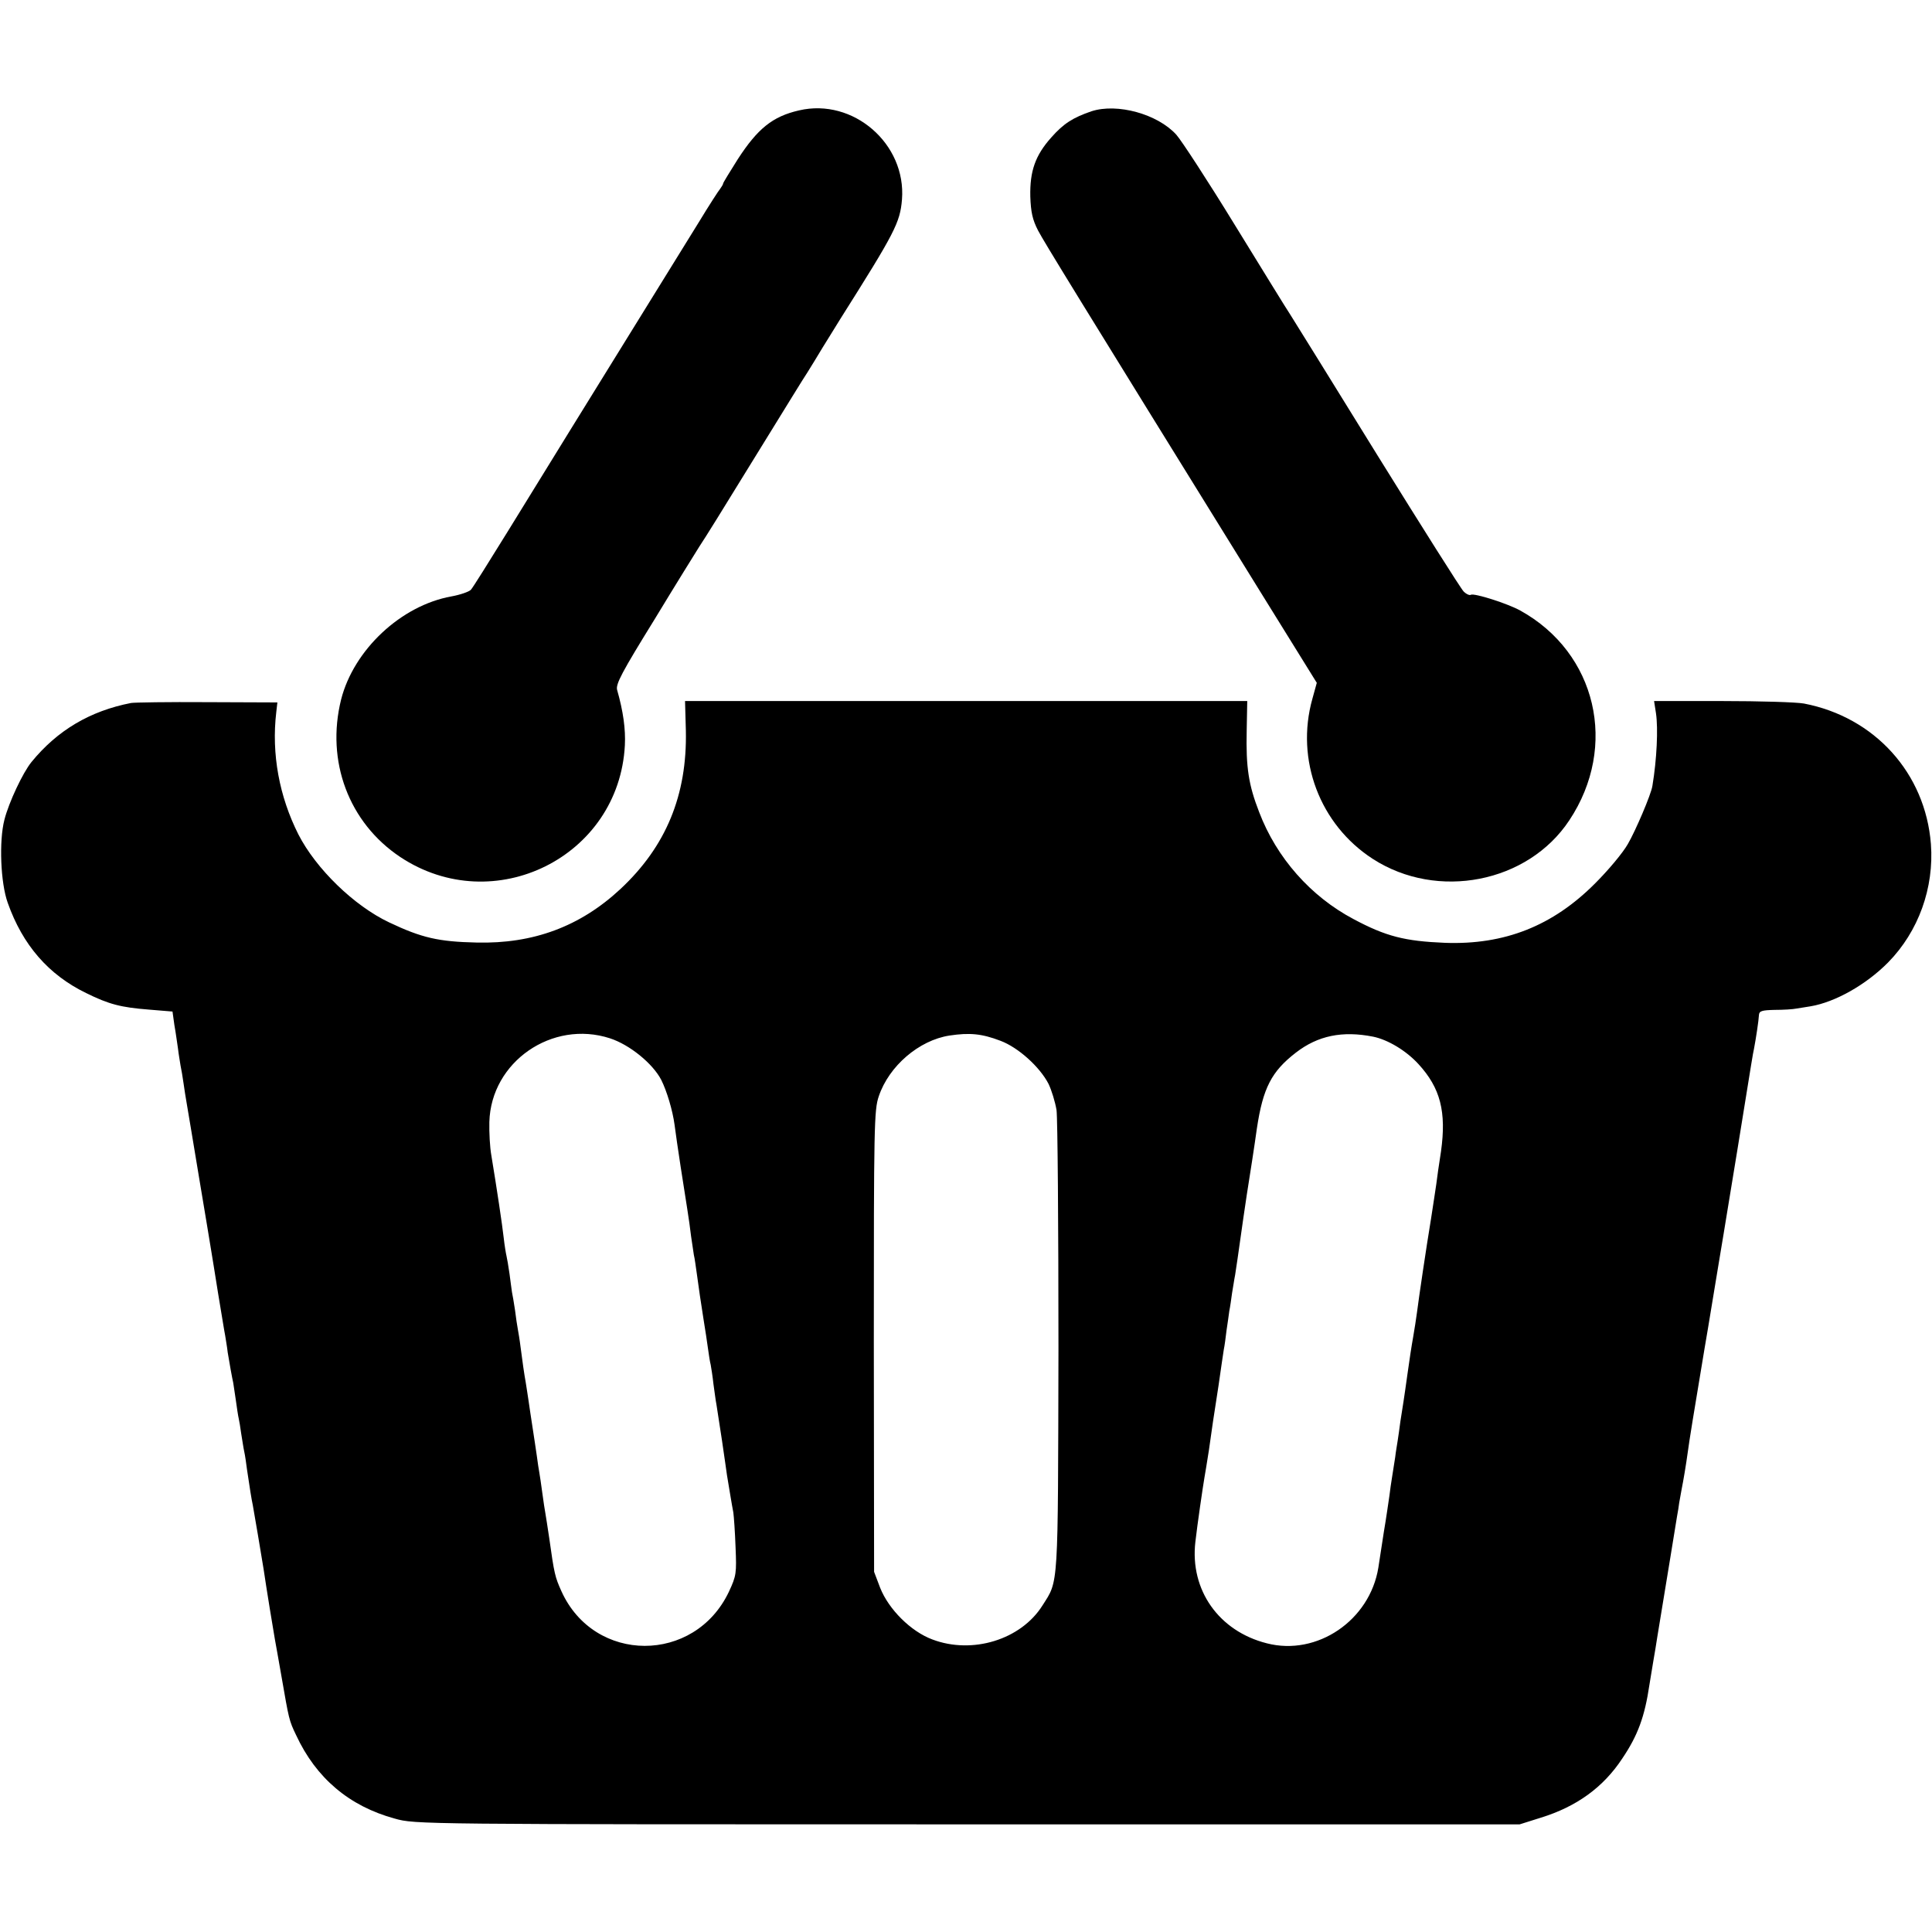 <?xml version="1.0" standalone="no"?>
<!DOCTYPE svg PUBLIC "-//W3C//DTD SVG 20010904//EN"
 "http://www.w3.org/TR/2001/REC-SVG-20010904/DTD/svg10.dtd">
<svg version="1.0" xmlns="http://www.w3.org/2000/svg"
 width="700pt" height="700pt" viewBox="0 0 700 700"
 preserveAspectRatio="xMidYMid meet">
<g transform="translate(0,700) scale(0.1,-0.1)"
fill="#000000" stroke="none">
<path d="M2895 6600 c-96 -22 -150 -66 -222 -177 -29 -46 -53 -85 -53 -88 0
-3 -5 -11 -10 -18 -6 -7 -41 -61 -78 -122 -62 -101 -196 -316 -467 -755 -56
-91 -157 -255 -225 -365 -68 -110 -128 -206 -134 -212 -7 -7 -38 -18 -71 -24
-182 -33 -353 -193 -399 -373 -56 -224 28 -447 214 -571 339 -225 793 0 814
405 3 58 -6 123 -28 200 -6 21 17 64 135 255 77 127 151 246 163 265 27 41 60
94 236 380 73 118 142 231 155 250 12 19 37 60 55 90 19 30 48 78 65 105 197
312 216 348 223 432 16 202 -177 369 -373 323z"/>
<path d="M3955 6597 c-67 -23 -101 -44 -146 -95 -58 -65 -78 -122 -76 -214 2
-57 8 -84 28 -123 24 -45 130 -218 806 -1310 l204 -329 -16 -58 c-62 -221 27
-456 219 -580 234 -151 562 -87 712 140 178 268 99 607 -178 760 -45 25 -167
64 -179 57 -4 -3 -16 2 -26 12 -10 10 -150 232 -312 493 -161 261 -304 491
-316 510 -13 19 -103 166 -201 325 -98 160 -194 307 -212 327 -68 75 -214 115
-307 85z"/>
<path d="M475 4453 c-149 -29 -267 -99 -361 -214 -31 -38 -82 -146 -98 -209
-20 -77 -14 -229 12 -301 54 -153 148 -261 284 -327 83 -41 126 -52 228 -60
l85 -7 7 -50 c5 -27 10 -66 13 -85 2 -19 7 -46 9 -60 3 -14 8 -43 11 -65 3
-22 8 -53 11 -70 3 -16 23 -138 45 -270 22 -132 42 -251 44 -265 2 -14 14 -83
25 -155 12 -71 23 -141 26 -155 2 -14 7 -41 9 -60 5 -32 17 -98 20 -110 0 -3
5 -30 9 -60 4 -30 9 -62 11 -70 2 -8 6 -33 9 -55 4 -23 8 -52 11 -65 3 -13 7
-42 10 -65 10 -67 16 -106 21 -129 4 -20 32 -188 39 -231 9 -62 37 -234 41
-255 3 -14 13 -74 24 -135 27 -155 27 -158 53 -212 72 -155 192 -257 357 -302
74 -21 84 -21 2075 -21 l2001 0 76 24 c130 40 227 110 296 215 56 83 81 151
98 266 3 17 9 55 14 85 5 30 12 69 14 85 37 223 68 416 72 440 3 17 7 39 8 50
2 11 6 34 9 50 6 30 15 82 23 140 3 25 22 143 60 370 3 17 19 111 35 210 16
99 32 191 34 205 2 14 25 151 50 305 58 358 54 336 60 365 7 37 17 102 18 123
1 14 11 17 57 18 30 0 66 2 80 5 14 2 36 6 50 8 89 15 201 78 281 159 110 112
167 270 155 429 -20 257 -204 460 -460 509 -27 5 -160 9 -296 9 l-247 0 7 -45
c8 -55 3 -166 -13 -262 -4 -30 -62 -165 -89 -211 -18 -32 -71 -95 -118 -142
-154 -155 -329 -224 -545 -216 -145 6 -213 23 -331 86 -155 82 -279 222 -342
388 -38 98 -48 160 -45 295 l2 107 -1018 0 -1019 0 3 -107 c5 -234 -72 -420
-237 -574 -146 -136 -316 -199 -521 -194 -138 3 -199 17 -317 73 -127 60 -265
194 -329 319 -69 137 -98 291 -80 443 l4 35 -255 1 c-140 1 -264 -1 -275 -3z
m1735 -1215 c71 -23 155 -91 186 -151 20 -40 41 -110 48 -162 8 -63 36 -244
46 -305 5 -30 11 -75 14 -100 4 -25 8 -55 10 -67 3 -11 7 -43 11 -70 9 -65 12
-87 24 -163 6 -36 13 -83 16 -105 3 -22 7 -49 10 -60 2 -11 7 -42 10 -70 4
-27 8 -61 11 -75 2 -14 11 -72 20 -130 8 -58 17 -114 18 -125 6 -36 18 -110
23 -135 2 -14 6 -70 8 -125 4 -95 3 -104 -24 -162 -124 -262 -488 -262 -607 2
-23 51 -26 63 -44 192 -6 39 -12 80 -14 90 -2 10 -7 43 -11 73 -4 30 -9 64
-11 75 -2 10 -6 37 -9 60 -3 22 -10 67 -15 100 -5 33 -12 78 -15 100 -3 22 -8
51 -10 65 -6 33 -12 76 -19 130 -3 25 -8 54 -10 65 -2 11 -7 42 -10 68 -4 27
-9 56 -11 65 -1 10 -6 40 -9 67 -4 28 -9 57 -11 65 -2 8 -7 38 -10 65 -5 46
-25 179 -45 300 -5 28 -8 82 -7 120 6 218 228 371 437 303z m1415 -9 c64 -24
142 -94 174 -156 11 -23 24 -65 29 -95 4 -29 7 -417 7 -863 -2 -881 1 -839
-58 -932 -78 -124 -254 -178 -399 -123 -78 29 -158 109 -189 187 l-22 58 -1
835 c0 778 1 839 18 888 37 110 146 203 256 220 73 11 117 7 185 -19z m1350
15 c54 -11 120 -51 164 -99 80 -87 102 -173 82 -317 -7 -45 -15 -99 -17 -118
-3 -19 -11 -75 -19 -125 -18 -109 -44 -285 -51 -340 -3 -22 -9 -62 -14 -90 -5
-27 -14 -86 -20 -130 -6 -44 -13 -91 -15 -104 -2 -13 -7 -45 -11 -70 -3 -25
-8 -57 -10 -71 -2 -14 -7 -41 -9 -60 -3 -19 -8 -51 -11 -70 -3 -19 -8 -51 -10
-70 -3 -19 -11 -78 -20 -130 -8 -52 -17 -111 -20 -130 -31 -191 -222 -321
-404 -274 -174 44 -279 193 -259 367 7 62 27 199 33 234 2 10 9 54 16 98 6 44
13 91 15 105 2 14 11 72 20 130 8 58 17 116 19 130 3 14 7 45 10 70 4 25 8 56
10 70 3 14 7 43 10 65 4 22 8 51 11 65 2 14 6 41 9 60 7 53 36 252 41 280 4
25 19 120 29 192 22 146 53 206 141 274 80 62 169 80 280 58z"/>
</g>
</svg>
